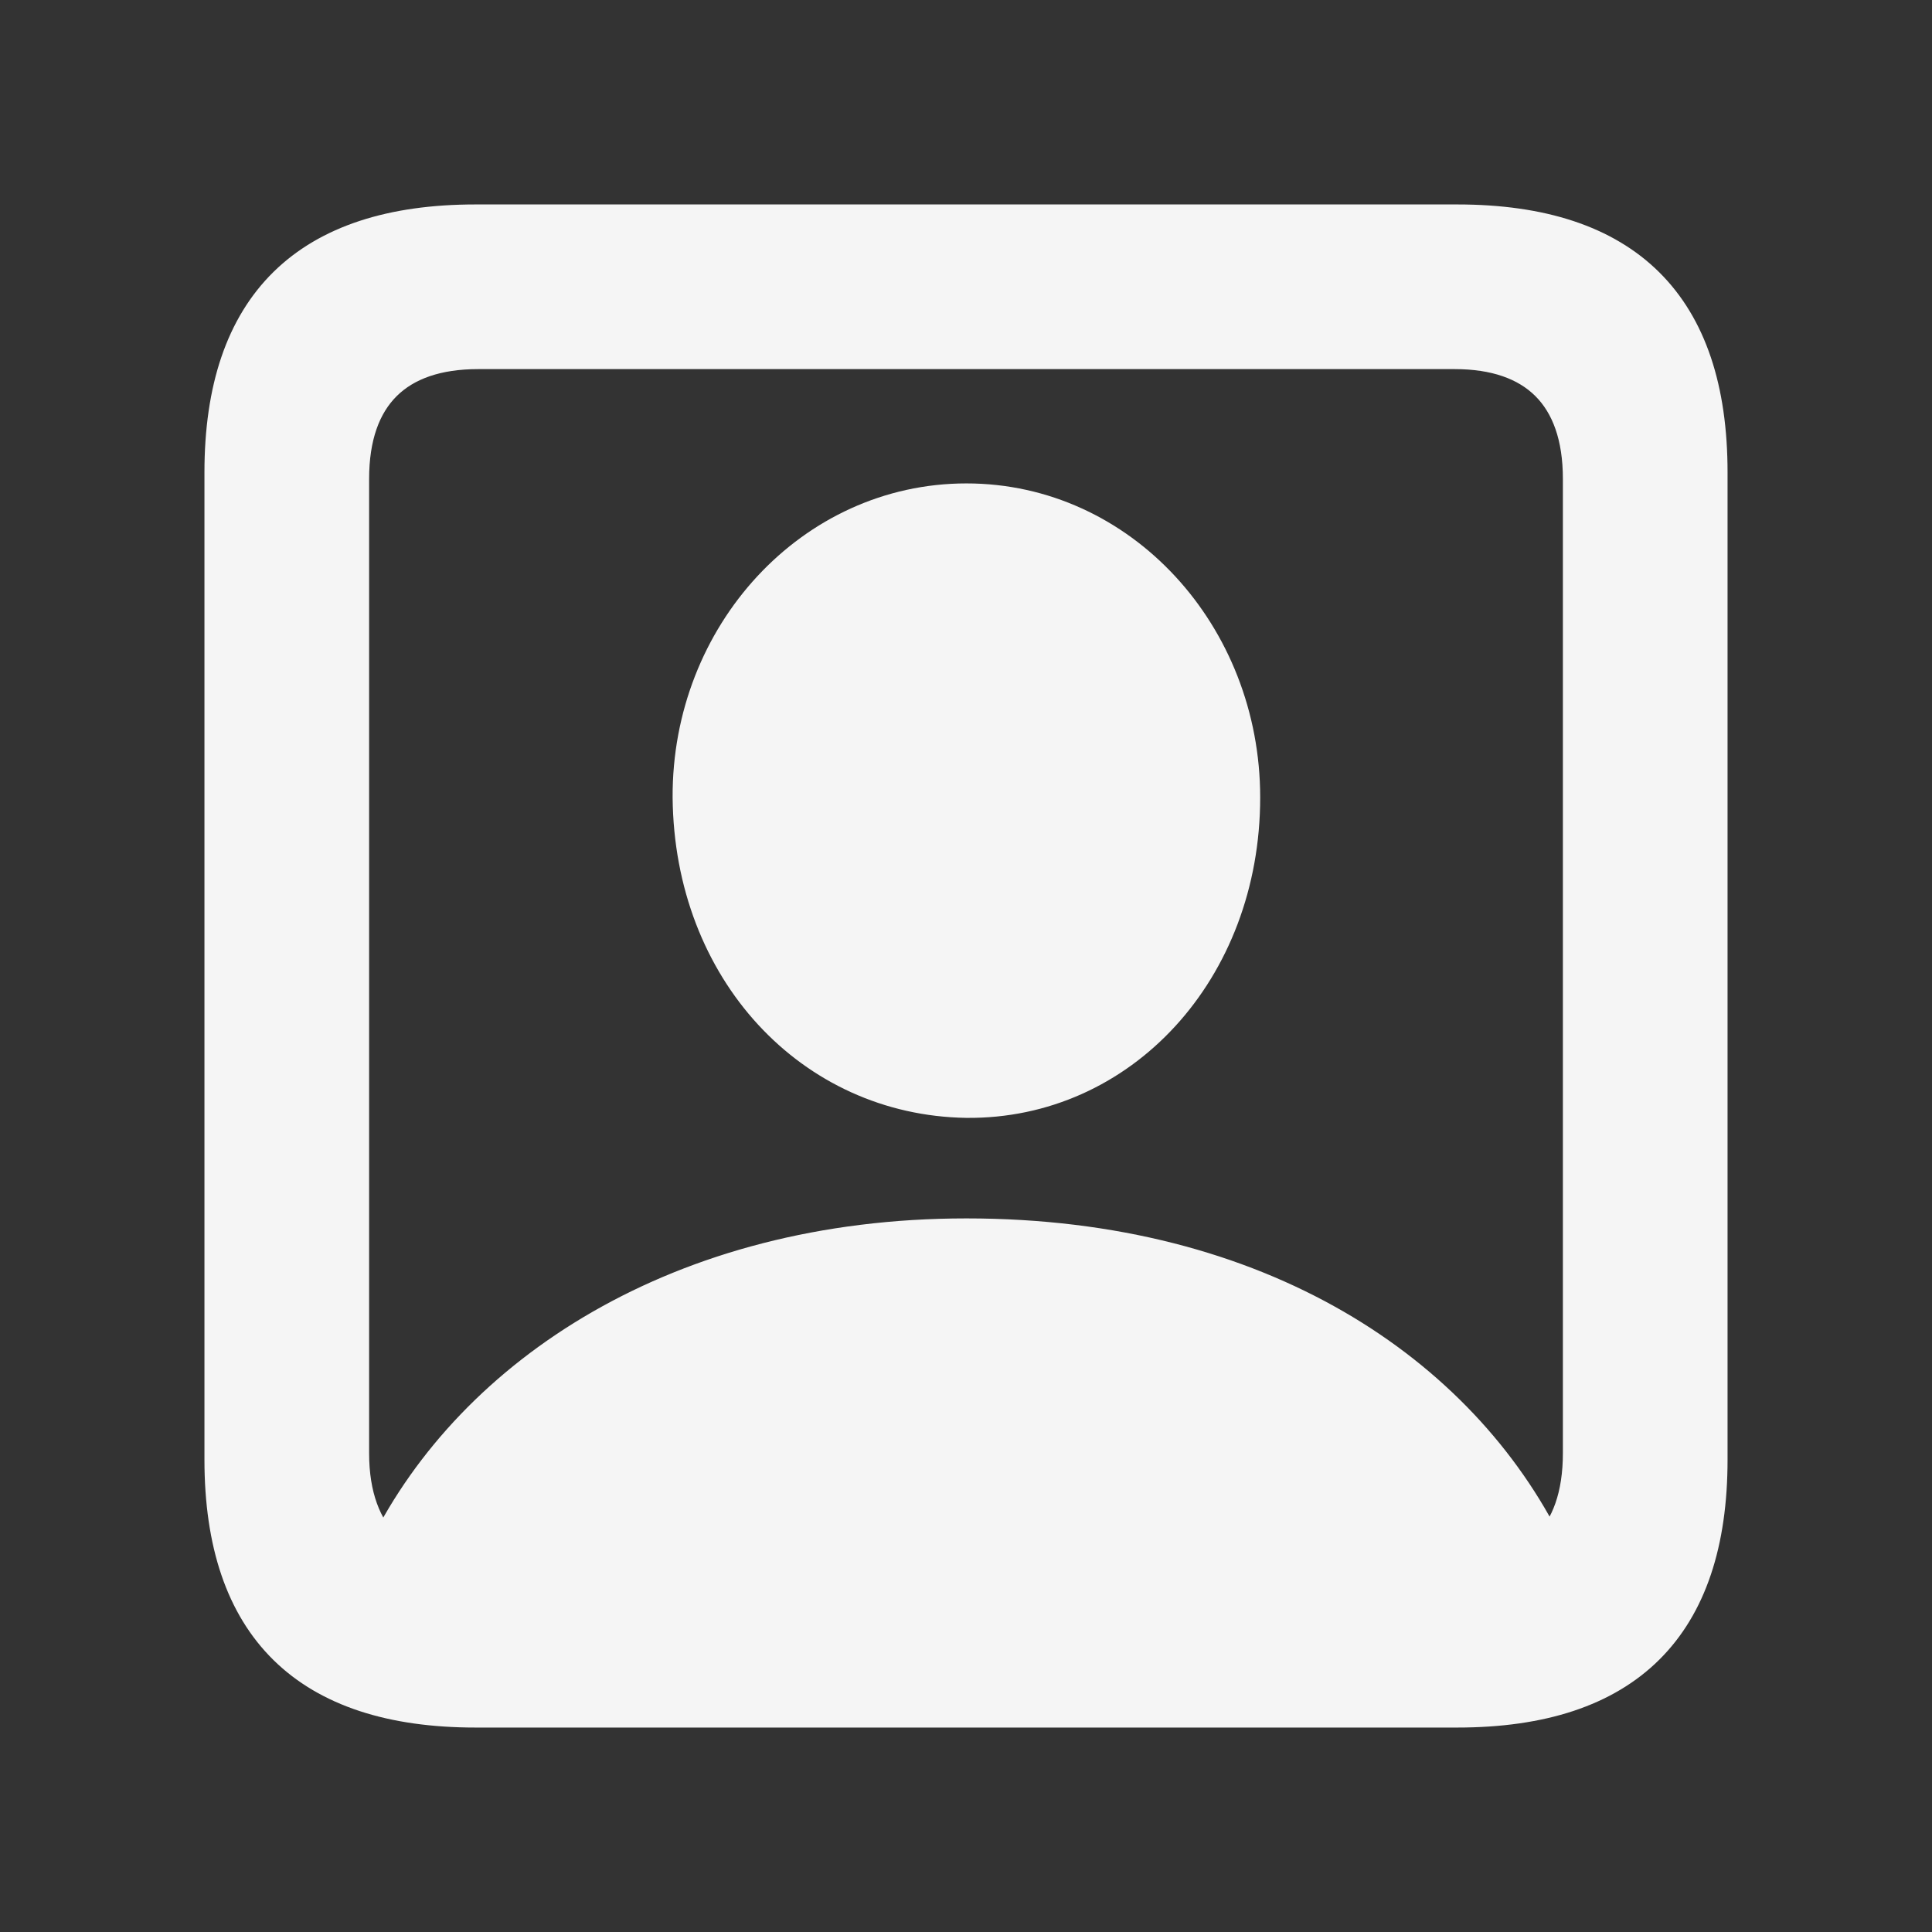 <!DOCTYPE svg PUBLIC "-//W3C//DTD SVG 1.1//EN" "http://www.w3.org/Graphics/SVG/1.1/DTD/svg11.dtd">
<!-- Uploaded to: SVG Repo, www.svgrepo.com, Transformed by: SVG Repo Mixer Tools -->
<svg fill="#f5f5f5" width="800px" height="800px" viewBox="0 0 56 56" xmlns="http://www.w3.org/2000/svg" stroke="#f5f5f5">
    <rect x="0" y="0" width="56" height="56" fill="#333333" stroke="none"/>
    <g id="SVGRepo_bgCarrier" stroke-width="0"/>
    <g id="SVGRepo_tracerCarrier" stroke-linecap="round" stroke-linejoin="round"/>
    <g id="SVGRepo_iconCarrier">
    <path d="M 13.785 49.574 L 42.238 49.574 C 47.137 49.574 49.574 47.137 49.574 42.309 L 49.574 13.691 C 49.574 8.863 47.137 6.426 42.238 6.426 L 13.785 6.426 C 8.91 6.426 6.426 8.84 6.426 13.691 L 6.426 42.309 C 6.426 47.16 8.91 49.574 13.785 49.574 Z M 28.012 35.816 C 19.691 35.816 13.715 39.824 11.184 44.91 C 10.551 44.277 10.199 43.363 10.199 42.121 L 10.199 13.879 C 10.199 11.441 11.512 10.199 13.855 10.199 L 42.168 10.199 C 44.488 10.199 45.801 11.441 45.801 13.879 L 45.801 42.121 C 45.801 43.34 45.473 44.277 44.84 44.887 C 42.332 39.801 36.543 35.816 28.012 35.816 Z M 28.012 31.902 C 32.488 31.949 36.027 28.129 36.027 23.113 C 36.027 18.402 32.488 14.512 28.012 14.512 C 23.535 14.512 19.973 18.402 19.996 23.113 C 20.043 28.129 23.535 31.832 28.012 31.902 Z"/>
    </g>
</svg>